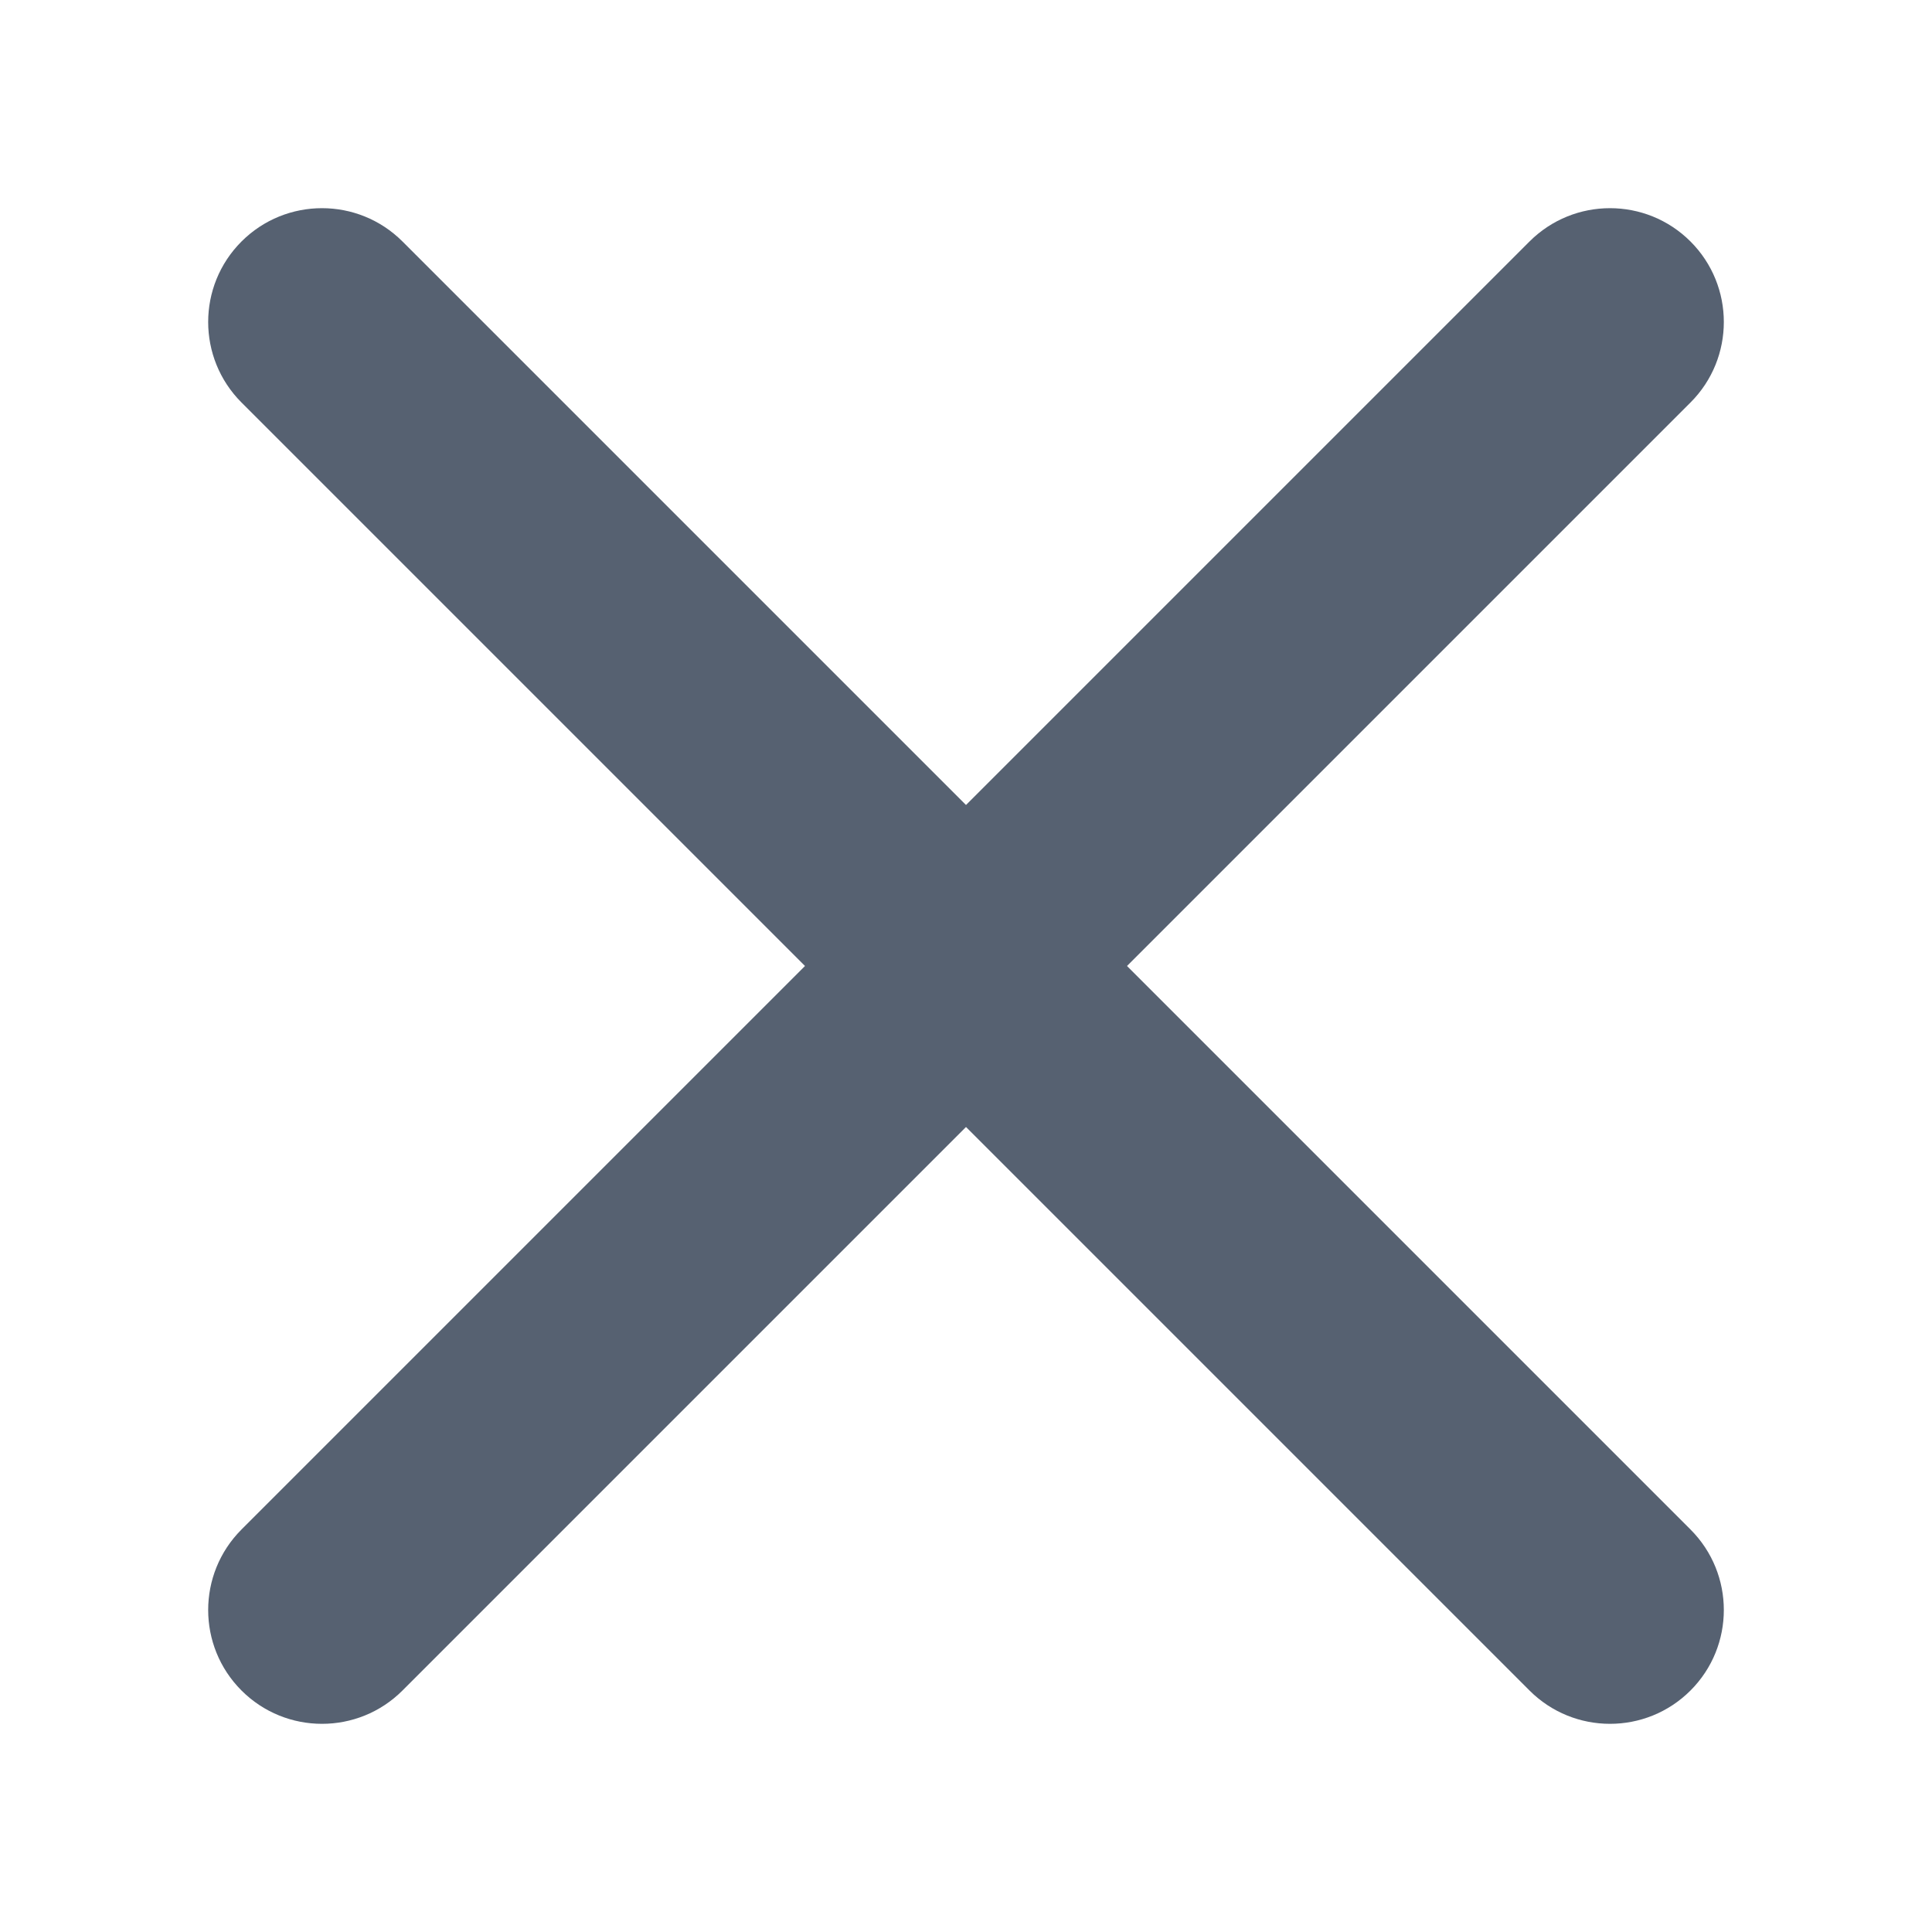 <svg width="24" height="24" viewBox="0 0 24 24" fill="none" xmlns="http://www.w3.org/2000/svg">
<path d="M3 21C2.448 20.448 2.448 19.552 3 19L19 3C19.552 2.448 20.448 2.448 21 3C21.552 3.552 21.552 4.448 21 5L5 21C4.448 21.552 3.552 21.552 3 21Z" fill="#566171"/>
<path d="M3 3C3.552 2.448 4.448 2.448 5 3L21 19C21.552 19.552 21.552 20.448 21 21C20.448 21.552 19.552 21.552 19 21L3 5C2.448 4.448 2.448 3.552 3 3Z" fill="#566171"/>
</svg>
